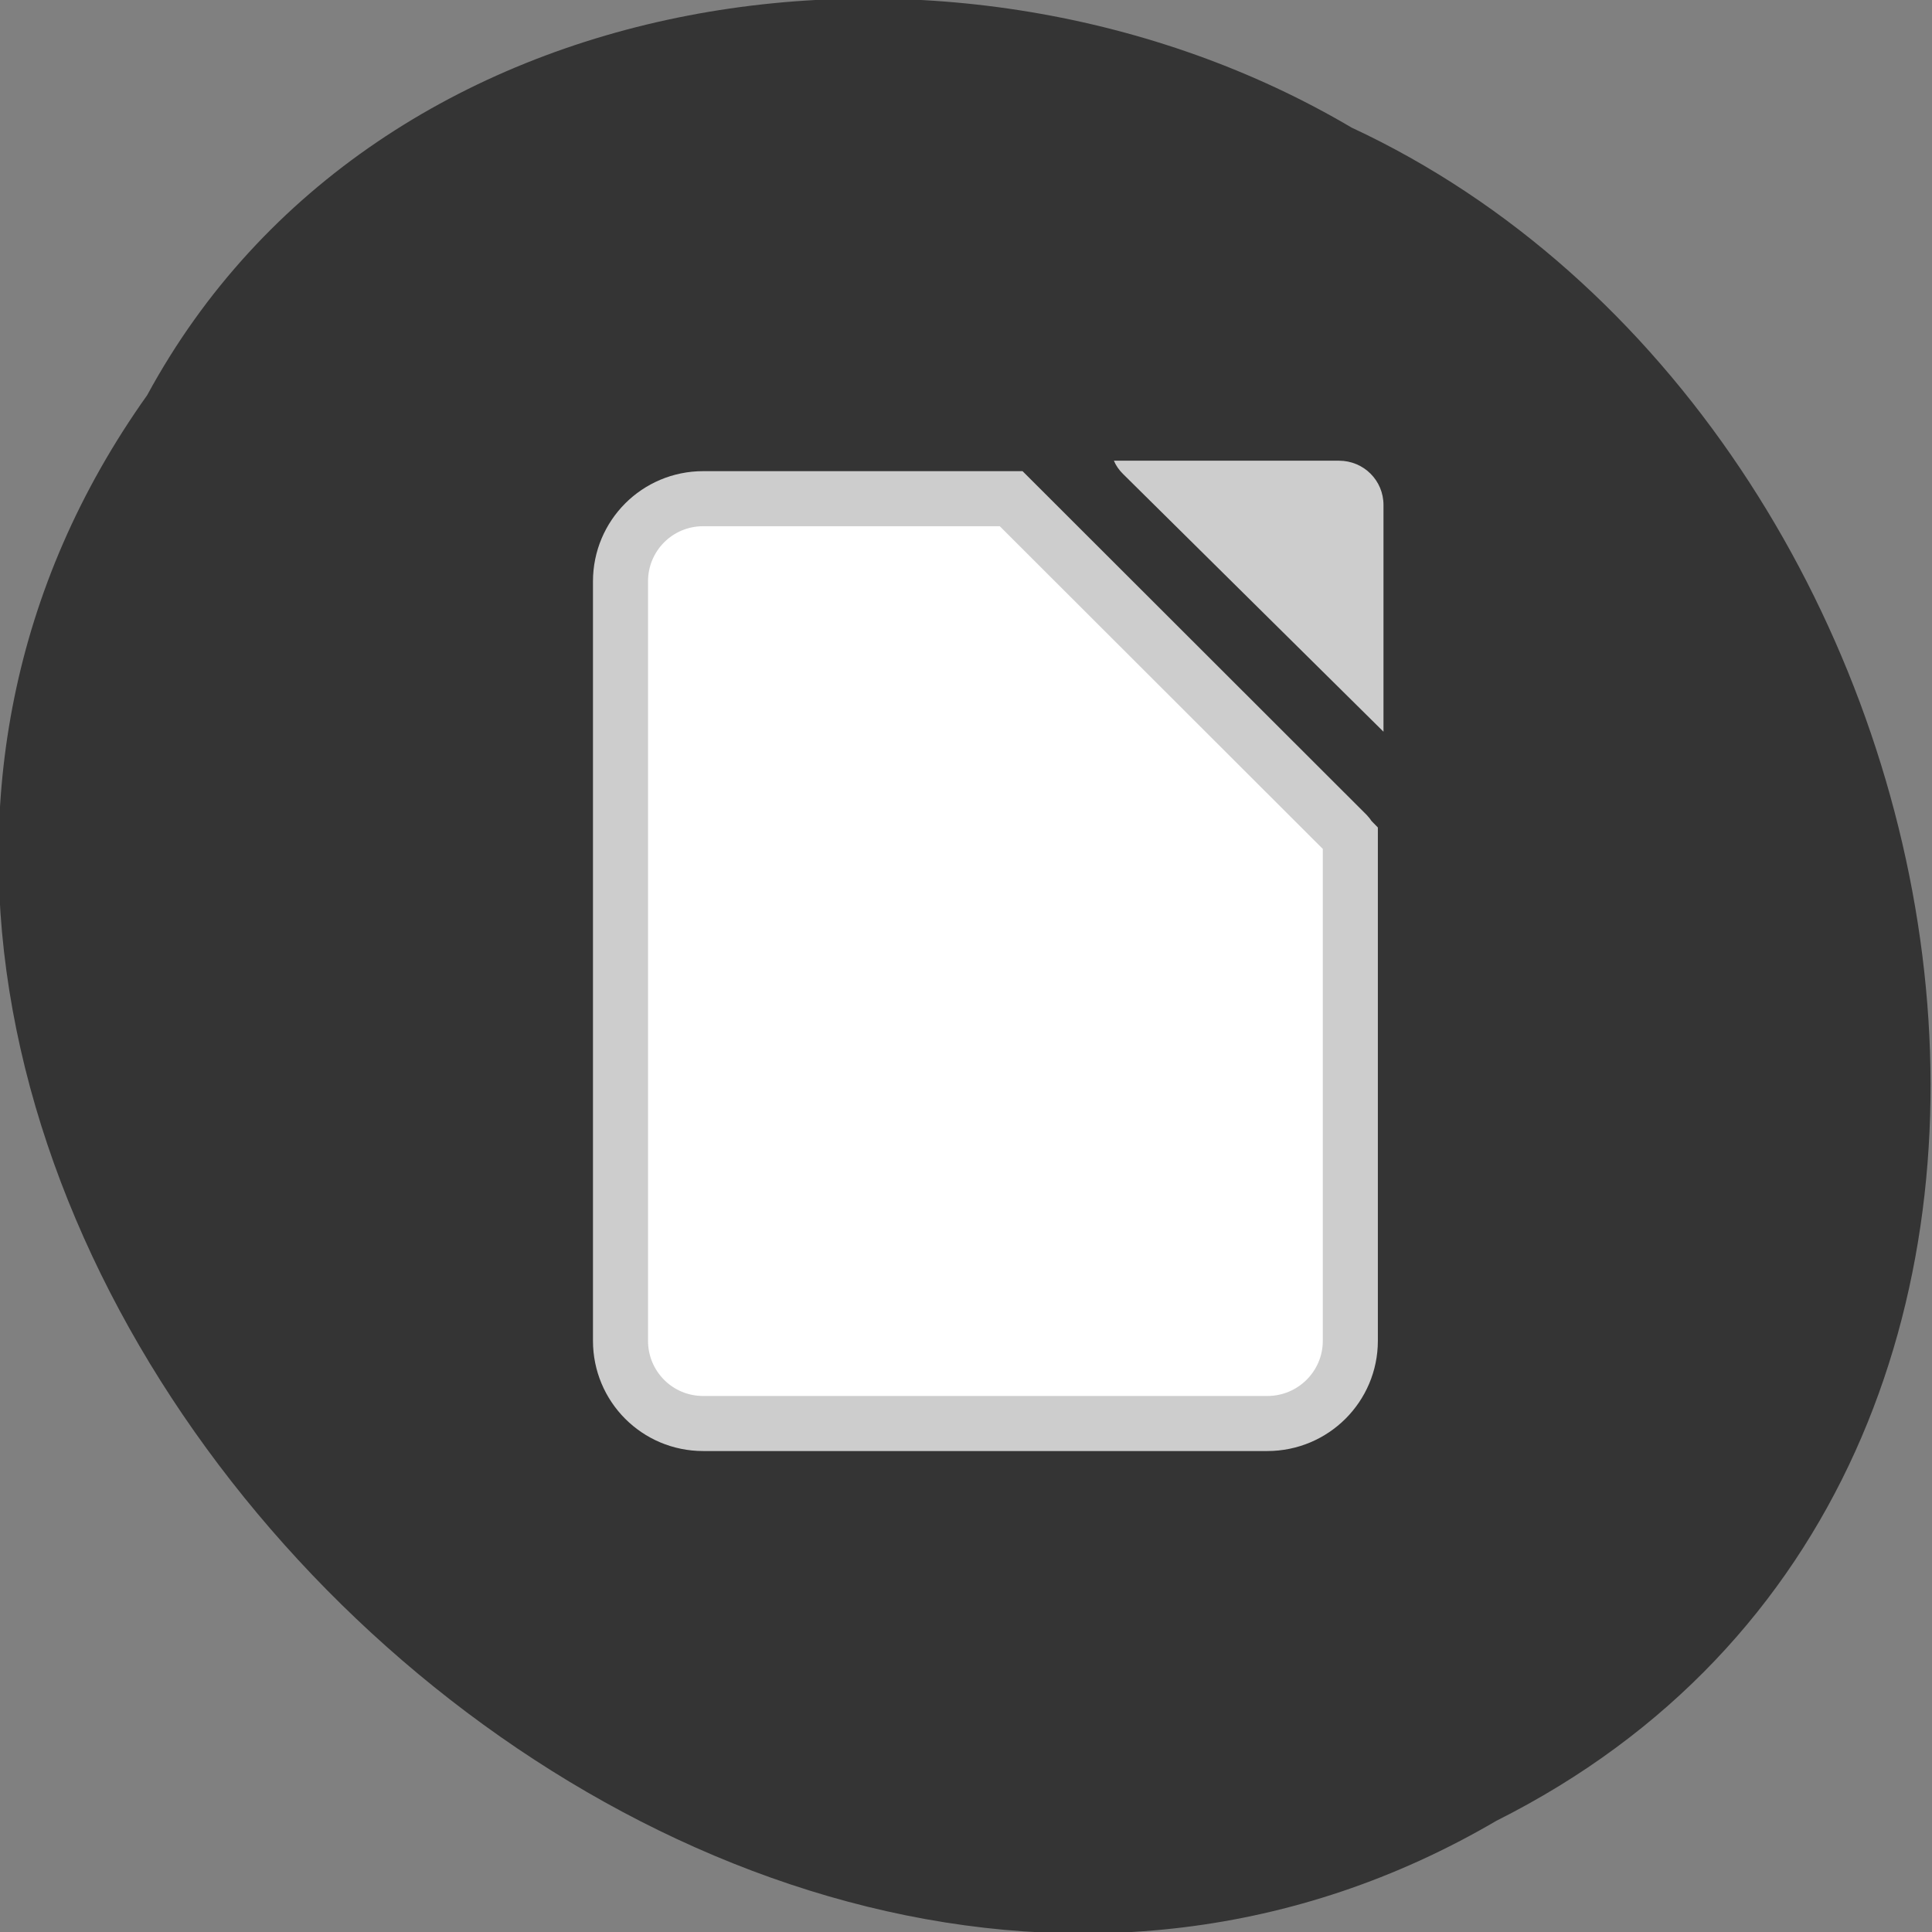 
<svg xmlns="http://www.w3.org/2000/svg" xmlns:xlink="http://www.w3.org/1999/xlink" width="22px" height="22px" viewBox="0 0 22 22" version="1.1">
<rect x="0" y="0" width="22" height="22" fill="#808080" stroke="none"/>
<g id="surface1">
<path style=" stroke:none;fill-rule:nonzero;fill:rgb(20.392%,20.392%,20.392%);fill-opacity:1;" d="M 1.676 4.5 C -4.574 13.285 7.824 26.133 17.039 20.734 C 24.918 16.781 22.645 4.832 15.391 1.453 C 10.914 -1.191 4.289 -0.32 1.676 4.5 Z M 1.676 4.5 "/>
<path style="fill-rule:nonzero;fill:rgb(100%,100%,100%);fill-opacity:1;stroke-width:7.29;stroke-linecap:butt;stroke-linejoin:miter;stroke:rgb(80.392%,80.392%,80.392%);stroke-opacity:1;stroke-miterlimit:4;" d="M -994.479 1797.263 C -1000.57 1797.263 -1005.434 1802.173 -1005.434 1808.218 L -1005.434 1908.763 C -1005.434 1914.809 -1000.57 1919.718 -994.479 1919.718 L -919.797 1919.718 C -913.706 1919.718 -908.797 1914.809 -908.797 1908.763 L -908.797 1842.309 C -908.979 1842.127 -909.025 1841.9 -909.206 1841.718 L -953.706 1797.263 Z M -994.479 1797.263 " transform="matrix(0.086,0,0,0.086,93.533,-148.886)"/>
<path style=" stroke:none;fill-rule:nonzero;fill:rgb(80.392%,80.392%,80.392%);fill-opacity:1;" d="M 12.684 5.246 C 12.707 5.301 12.742 5.352 12.789 5.398 L 15.754 8.332 L 15.754 5.75 C 15.754 5.473 15.531 5.246 15.246 5.246 Z M 12.684 5.246 "/>
</g>
</svg>
